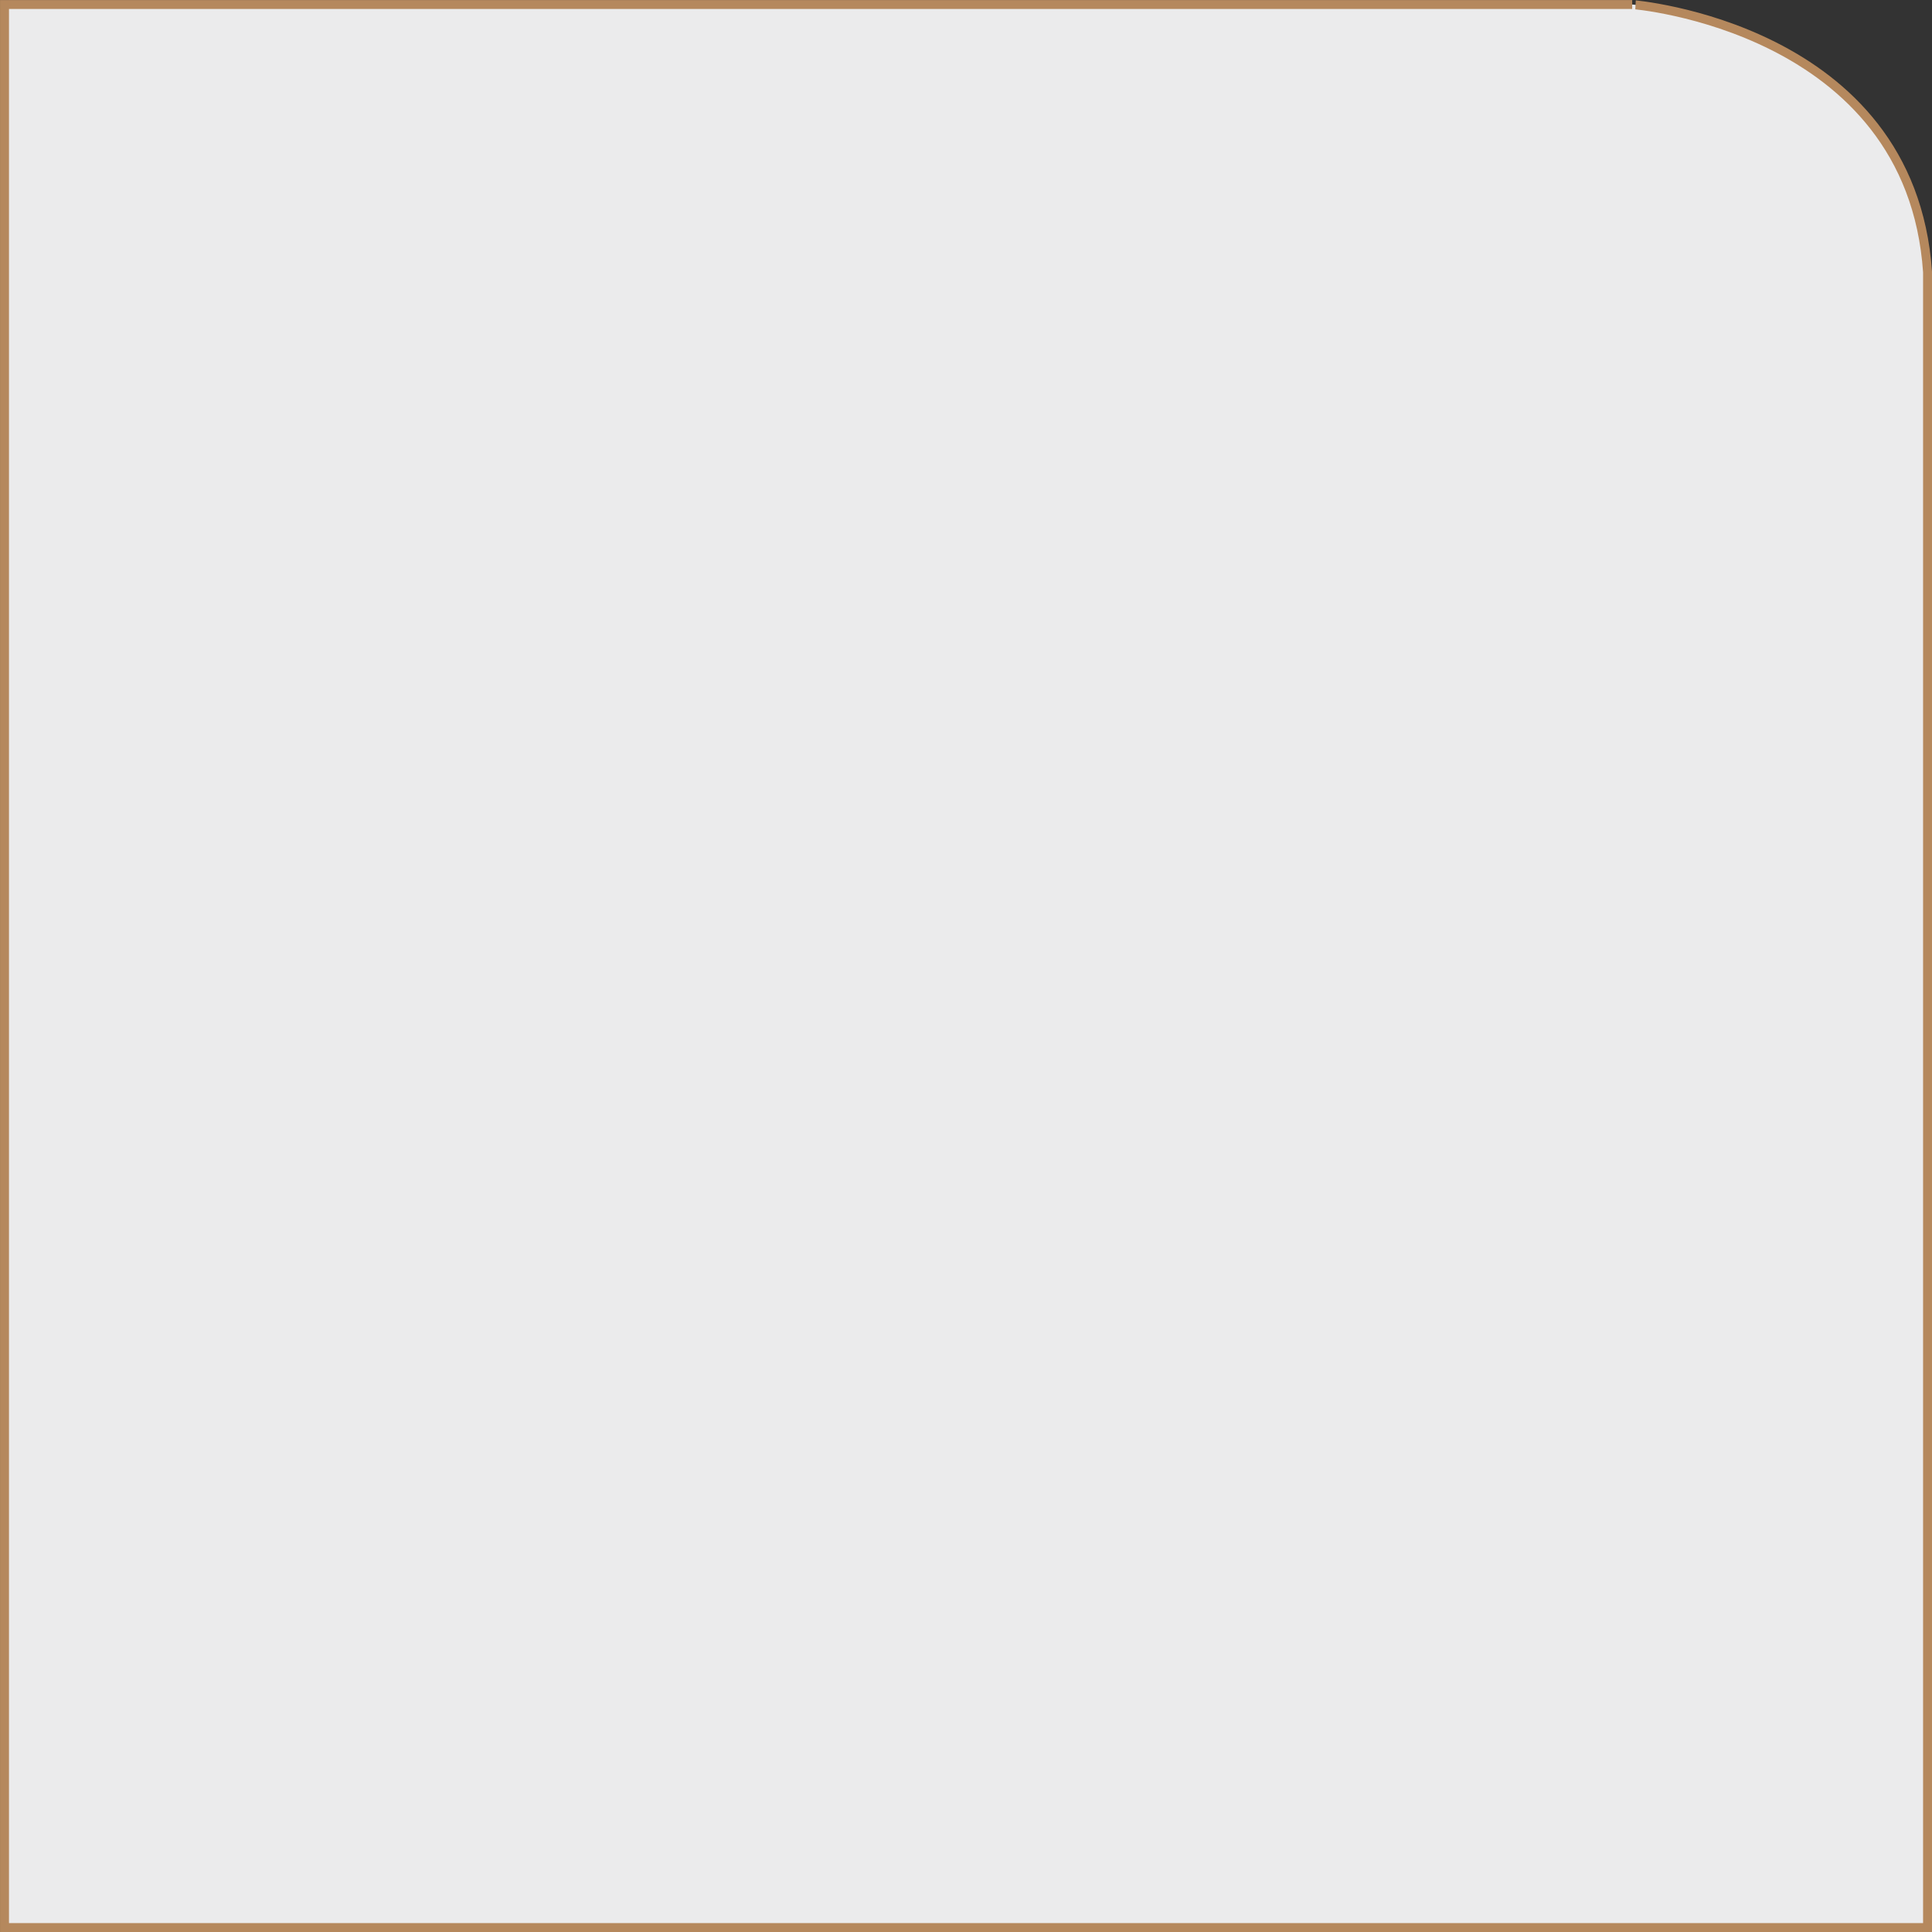 <?xml version="1.0" encoding="utf-8"?>
<!-- Generator: Adobe Illustrator 16.0.0, SVG Export Plug-In . SVG Version: 6.00 Build 0)  -->
<!DOCTYPE svg PUBLIC "-//W3C//DTD SVG 1.1//EN" "http://www.w3.org/Graphics/SVG/1.1/DTD/svg11.dtd">
<svg version="1.1" id="Layer_1" xmlns="http://www.w3.org/2000/svg" xmlns:xlink="http://www.w3.org/1999/xlink" x="0px" y="0px"
	 width="32.149px" height="32.149px" viewBox="-7.887 -7.722 32.149 32.149" enable-background="new -7.887 -7.722 32.149 32.149"
	 xml:space="preserve">
<rect x="-7.887" y="-7.722" width="32.149" height="32.149" fill="#333333" stroke="none"/>
<path fill="#EBEBEC" stroke="#B5885D" stroke-width="0.149" stroke-miterlimit="10" d="M24.188-3.194v27.547h-32v-32h27.085
	C19.272-7.647,23.91-7.284,24.188-3.194z"/>
</svg>
